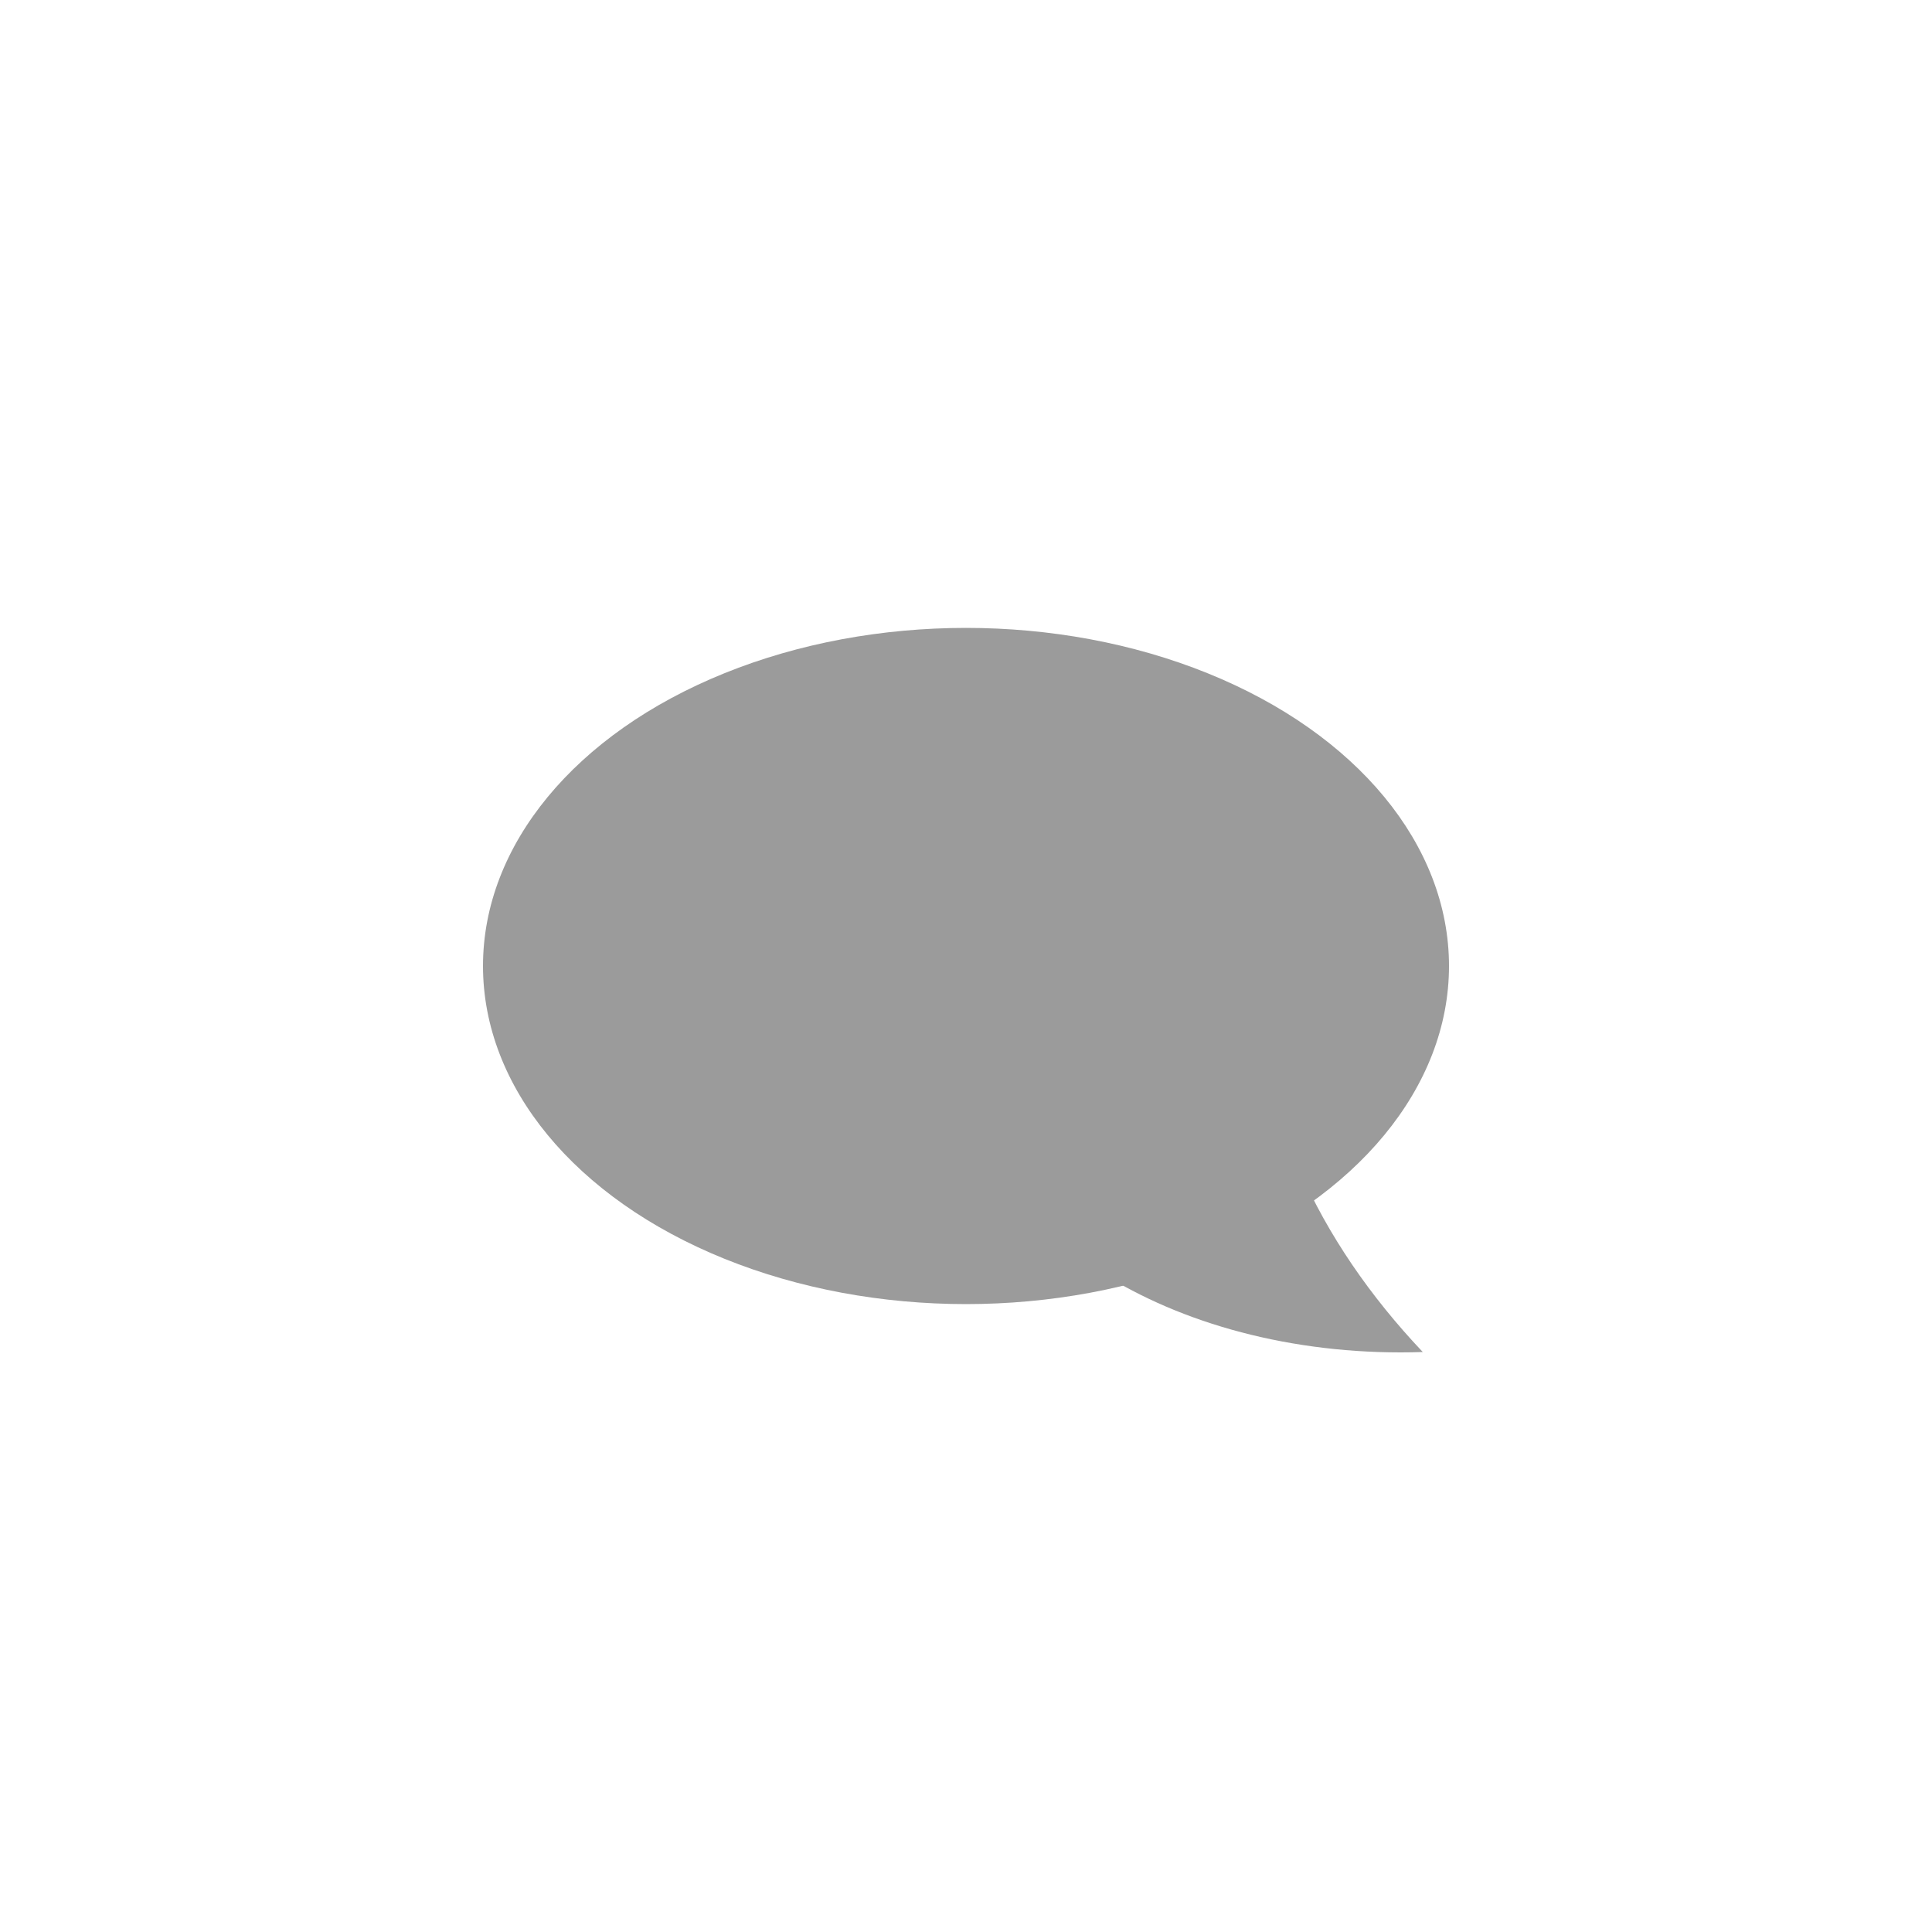 <svg width="40" height="40" viewBox="0 0 40 40" xmlns="http://www.w3.org/2000/svg"><title>Neutral</title><g fill="none" fill-rule="evenodd"><path d="M0 0h40v40H0z"/><g transform="translate(10 13)" fill="#9B9B9B"><ellipse cx="10" cy="7" rx="10" ry="7"/><path d="M19.457 14.992c-.152.005-.304.008-.457.008-4.97 0-9-2.686-9-6 0-2.79 2.86-5.137 6.73-5.808C16.255 4.408 16 5.684 16 7c0 2.938 1.267 5.68 3.457 7.992z"/></g></g></svg>